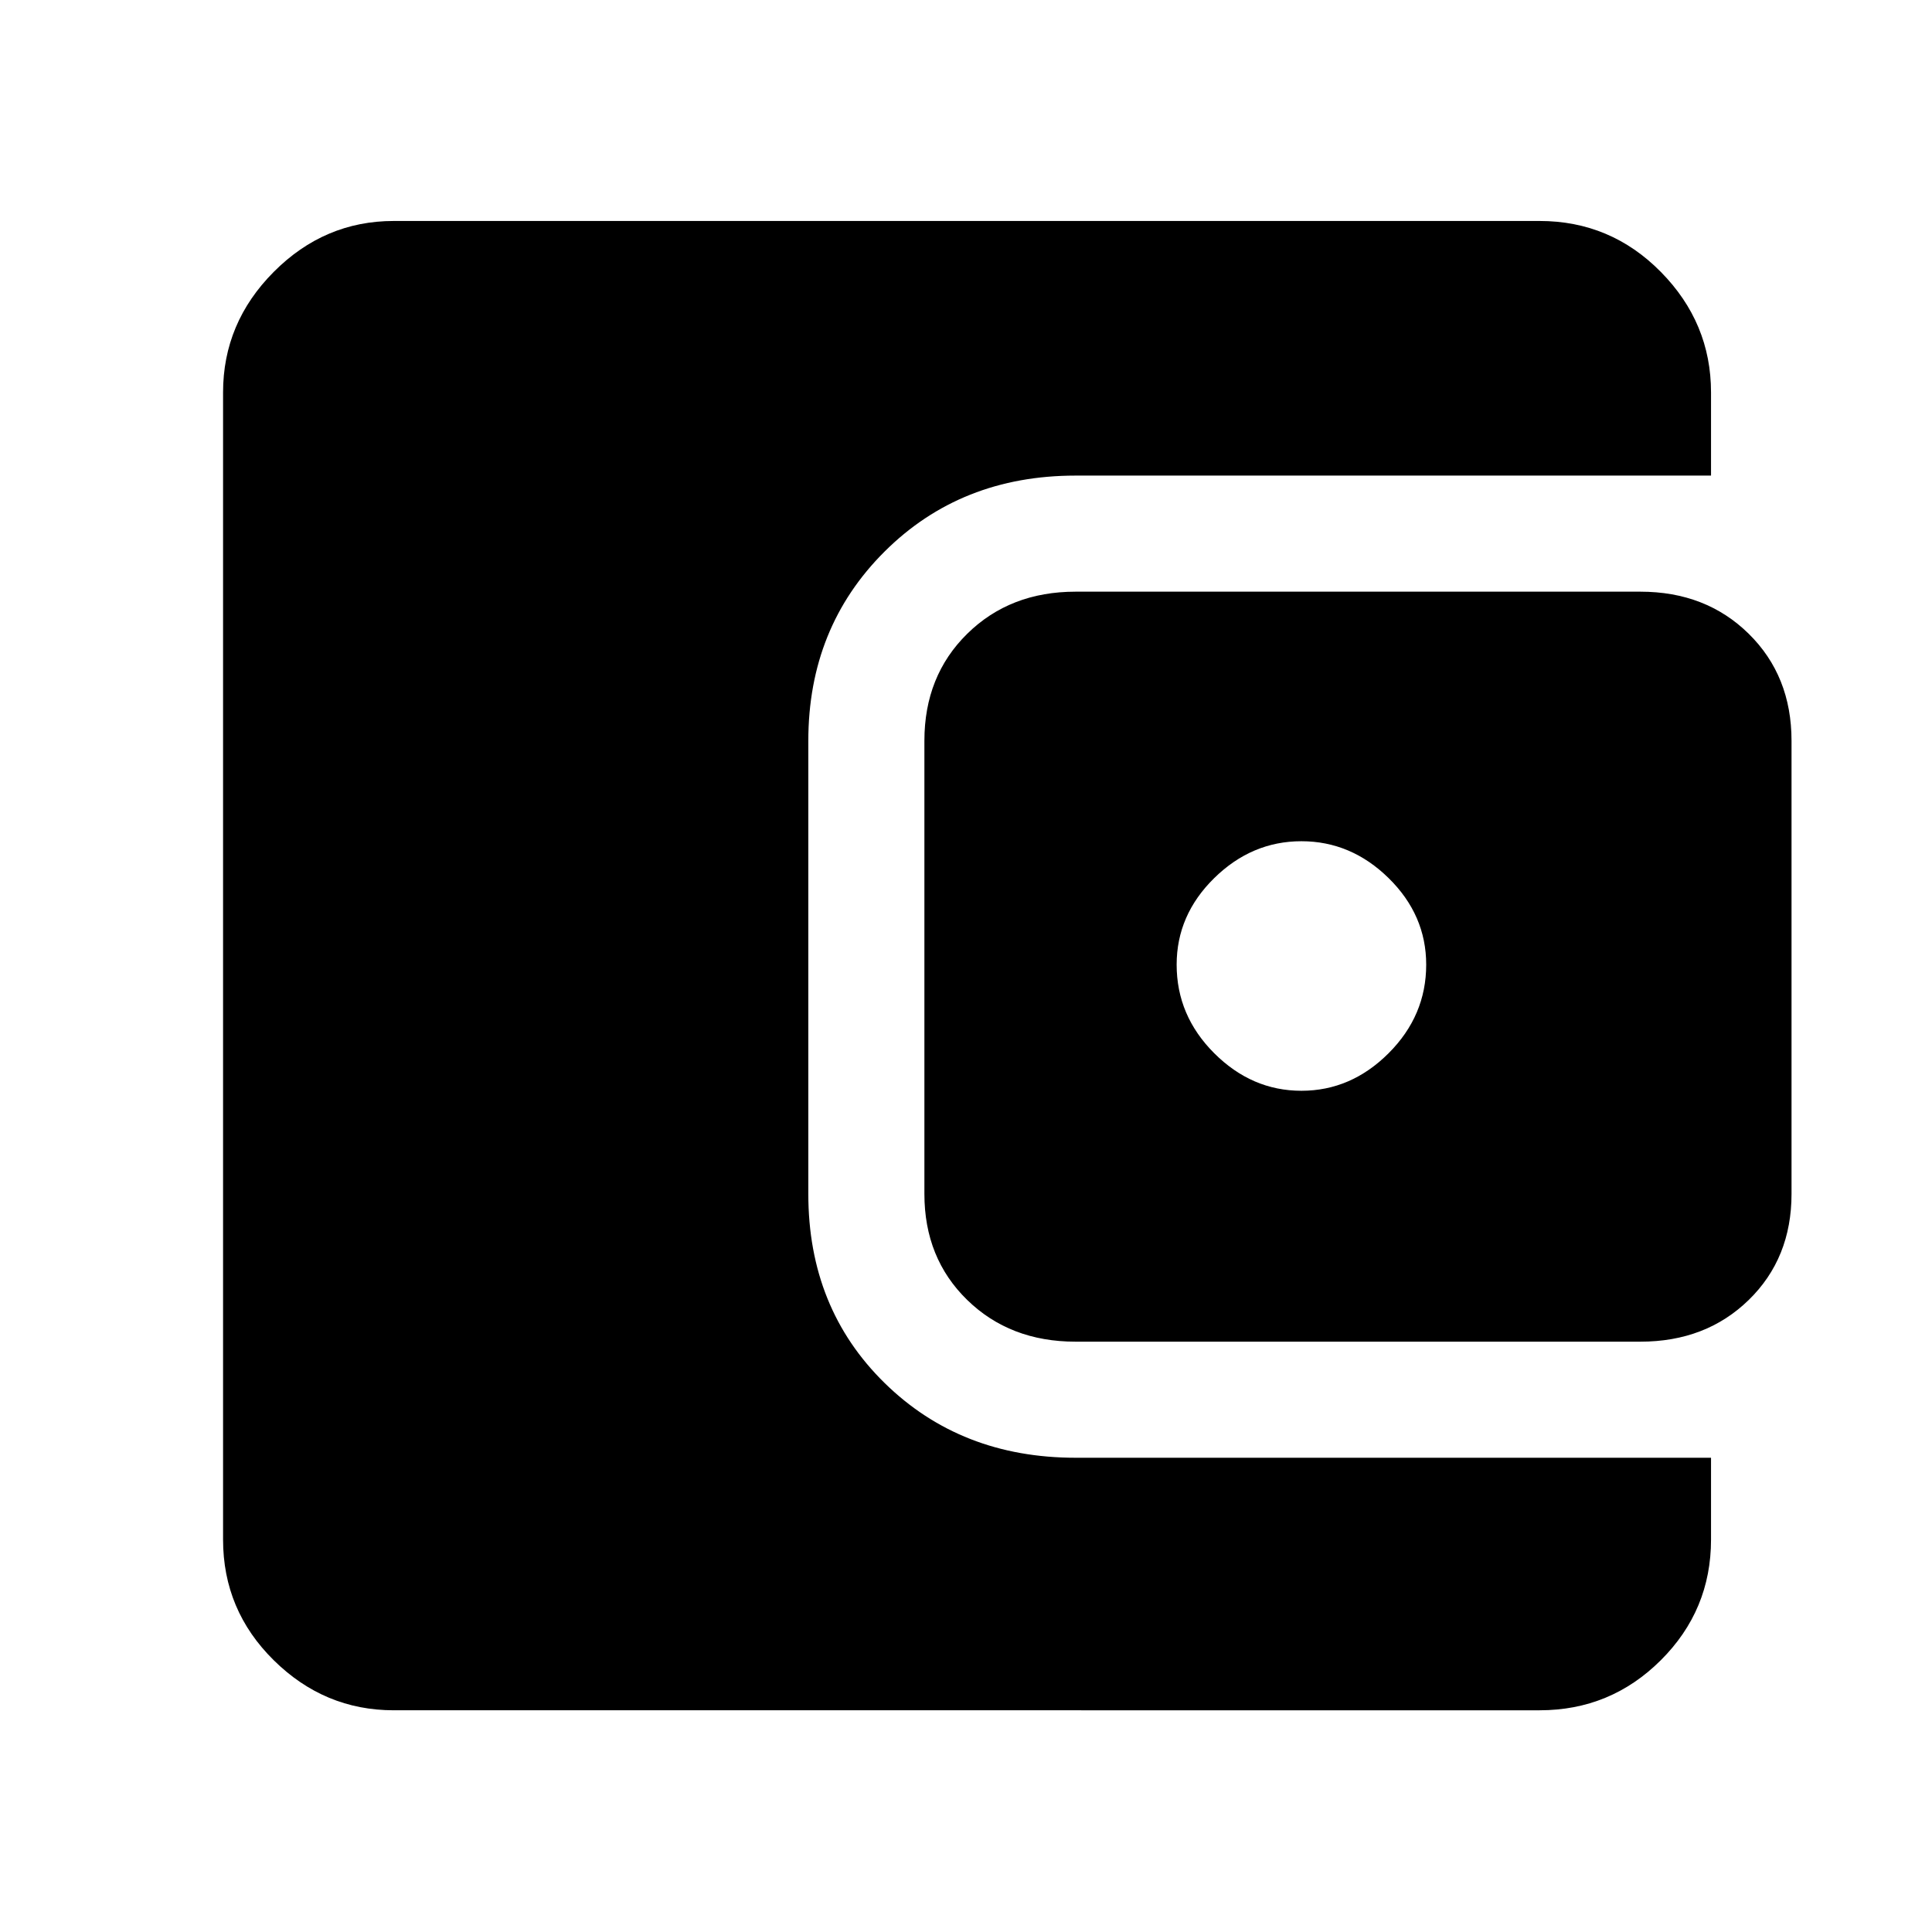 <svg xmlns="http://www.w3.org/2000/svg" height="40" viewBox="0 -960 960 960" width="40"><path d="M195.65-110.17q-34.44 0-59.62-24.86-25.19-24.85-25.19-59.96v-570.02q0-34.6 25.19-59.9 25.18-25.29 59.62-25.29h569.36q35.27 0 60.23 25.29 24.96 25.3 24.96 59.9v41.33H534.46q-57.02 0-94.92 37.75-37.89 37.74-37.89 94.02v225.24q0 56.7 37.89 93.86 37.9 37.16 94.92 37.16H850.2v40.66q0 35.09-24.96 59.95-24.96 24.87-60.23 24.87H195.65Zm338.81-183.16q-32.6 0-53.86-20.73-21.27-20.73-21.27-52.7v-225.15q0-32.23 21.27-53.16Q501.86-666 534.46-666h280.61q32.6 0 53.87 20.93 21.26 20.93 21.26 53.16v225.15q0 31.97-21.26 52.7-21.27 20.73-53.87 20.73H534.46ZM646.67-418q24.66 0 43.33-18.67 18.67-18.66 18.67-44 0-24.66-18.67-43Q671.33-542 646.67-542q-24.67 0-43.34 18.33-18.66 18.34-18.66 43 0 25.34 18.66 44Q622-418 646.67-418Z"/></svg>